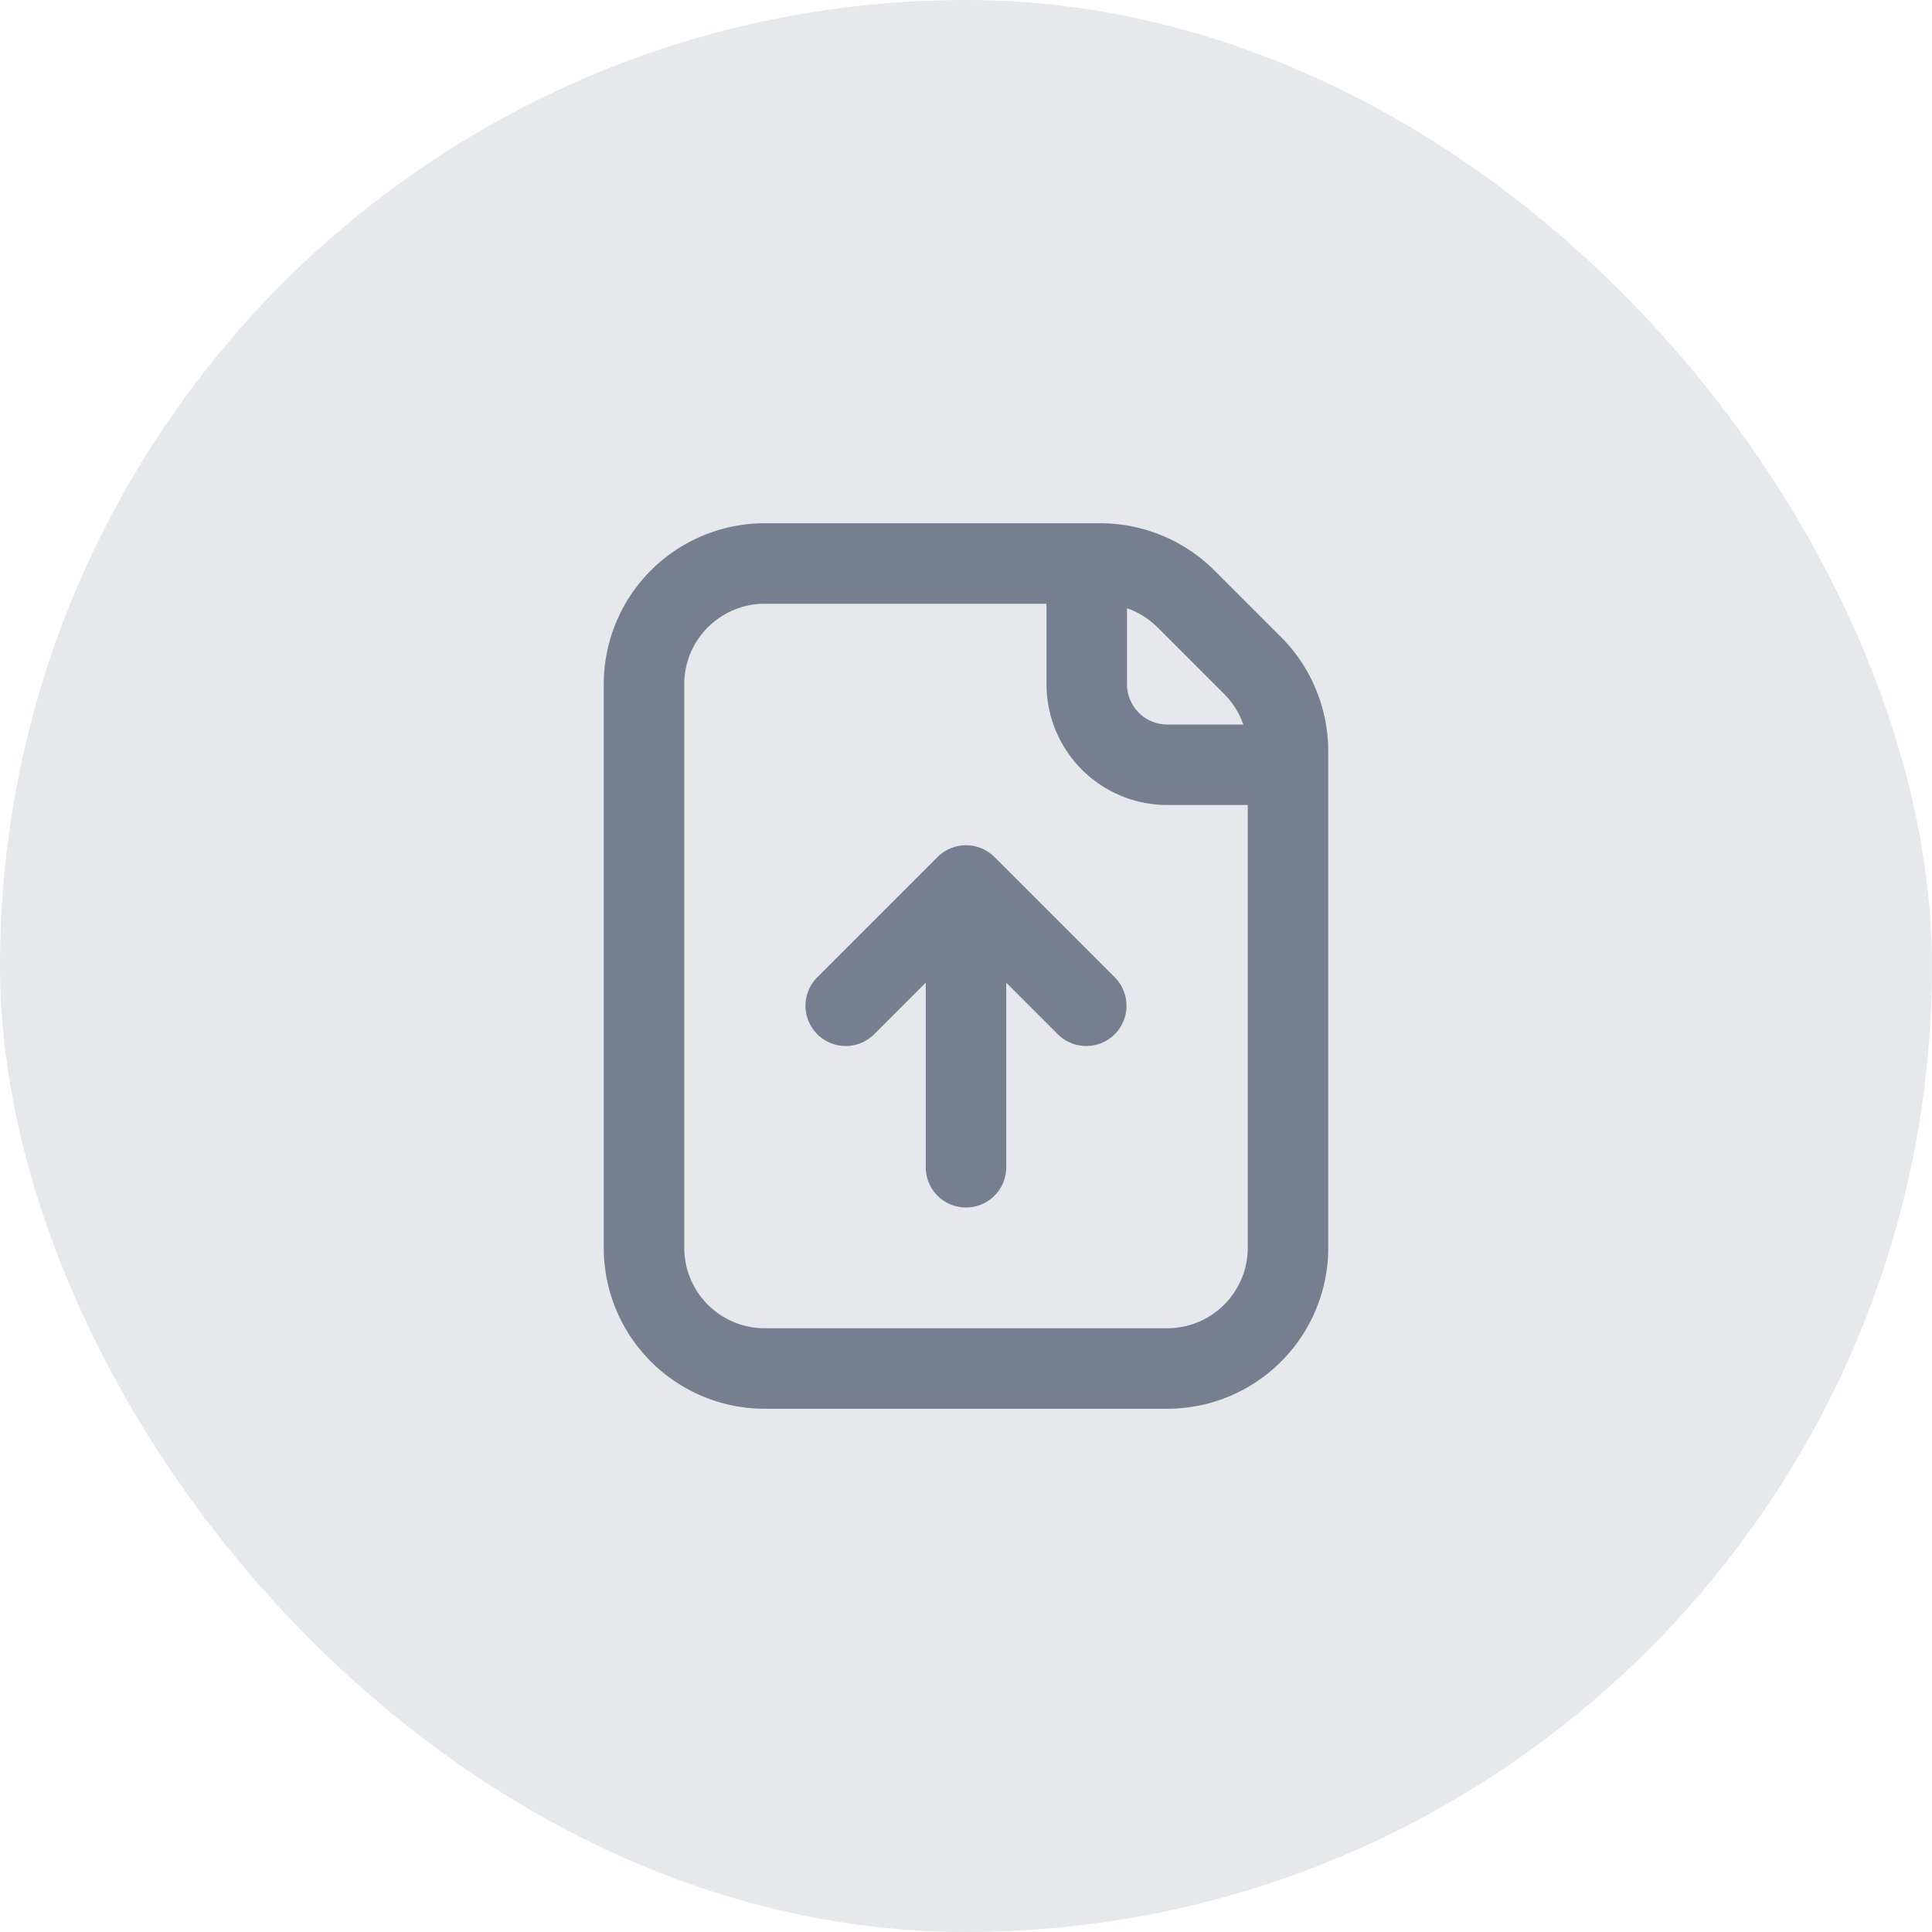 <svg id="Frame_1017" data-name="Frame 1017" xmlns="http://www.w3.org/2000/svg" width="48" height="48" viewBox="0 0 48 48">
  <rect id="Frame_1017_Background_Mask_" data-name="Frame 1017 (Background/Mask)" width="48" height="48" rx="24" fill="#e6e8ec"/>
  <g id="icons_File_Upload_Line" data-name="icons/File Upload/Line" transform="translate(12 12)">
    <path id="Shape" d="M14,22H4a4,4,0,0,1-4-4V4A4,4,0,0,1,4,0h8.344a4.024,4.024,0,0,1,2.828,1.172l1.657,1.657A4.024,4.024,0,0,1,18,5.657V18A4,4,0,0,1,14,22ZM4,2A2,2,0,0,0,2,4V18a2,2,0,0,0,2,2H14a2,2,0,0,0,2-2V7H14a3,3,0,0,1-3-3V2Zm9,.111V4a1,1,0,0,0,1,1h1.889a2.024,2.024,0,0,0-.475-.758L13.757,2.586A2.024,2.024,0,0,0,13,2.111Z" transform="translate(3 1)" fill="#777e90"/>
    <path id="Shape-2" data-name="Shape" d="M3.293.293l-3,3A1,1,0,0,0,1.707,4.707L3,3.414V8A1,1,0,1,0,5,8V3.414L6.293,4.707A1,1,0,0,0,7.707,3.293l-3-3a1,1,0,0,0-1.414,0Z" transform="translate(8 9)" fill="#777e90"/>
  </g>
</svg>
